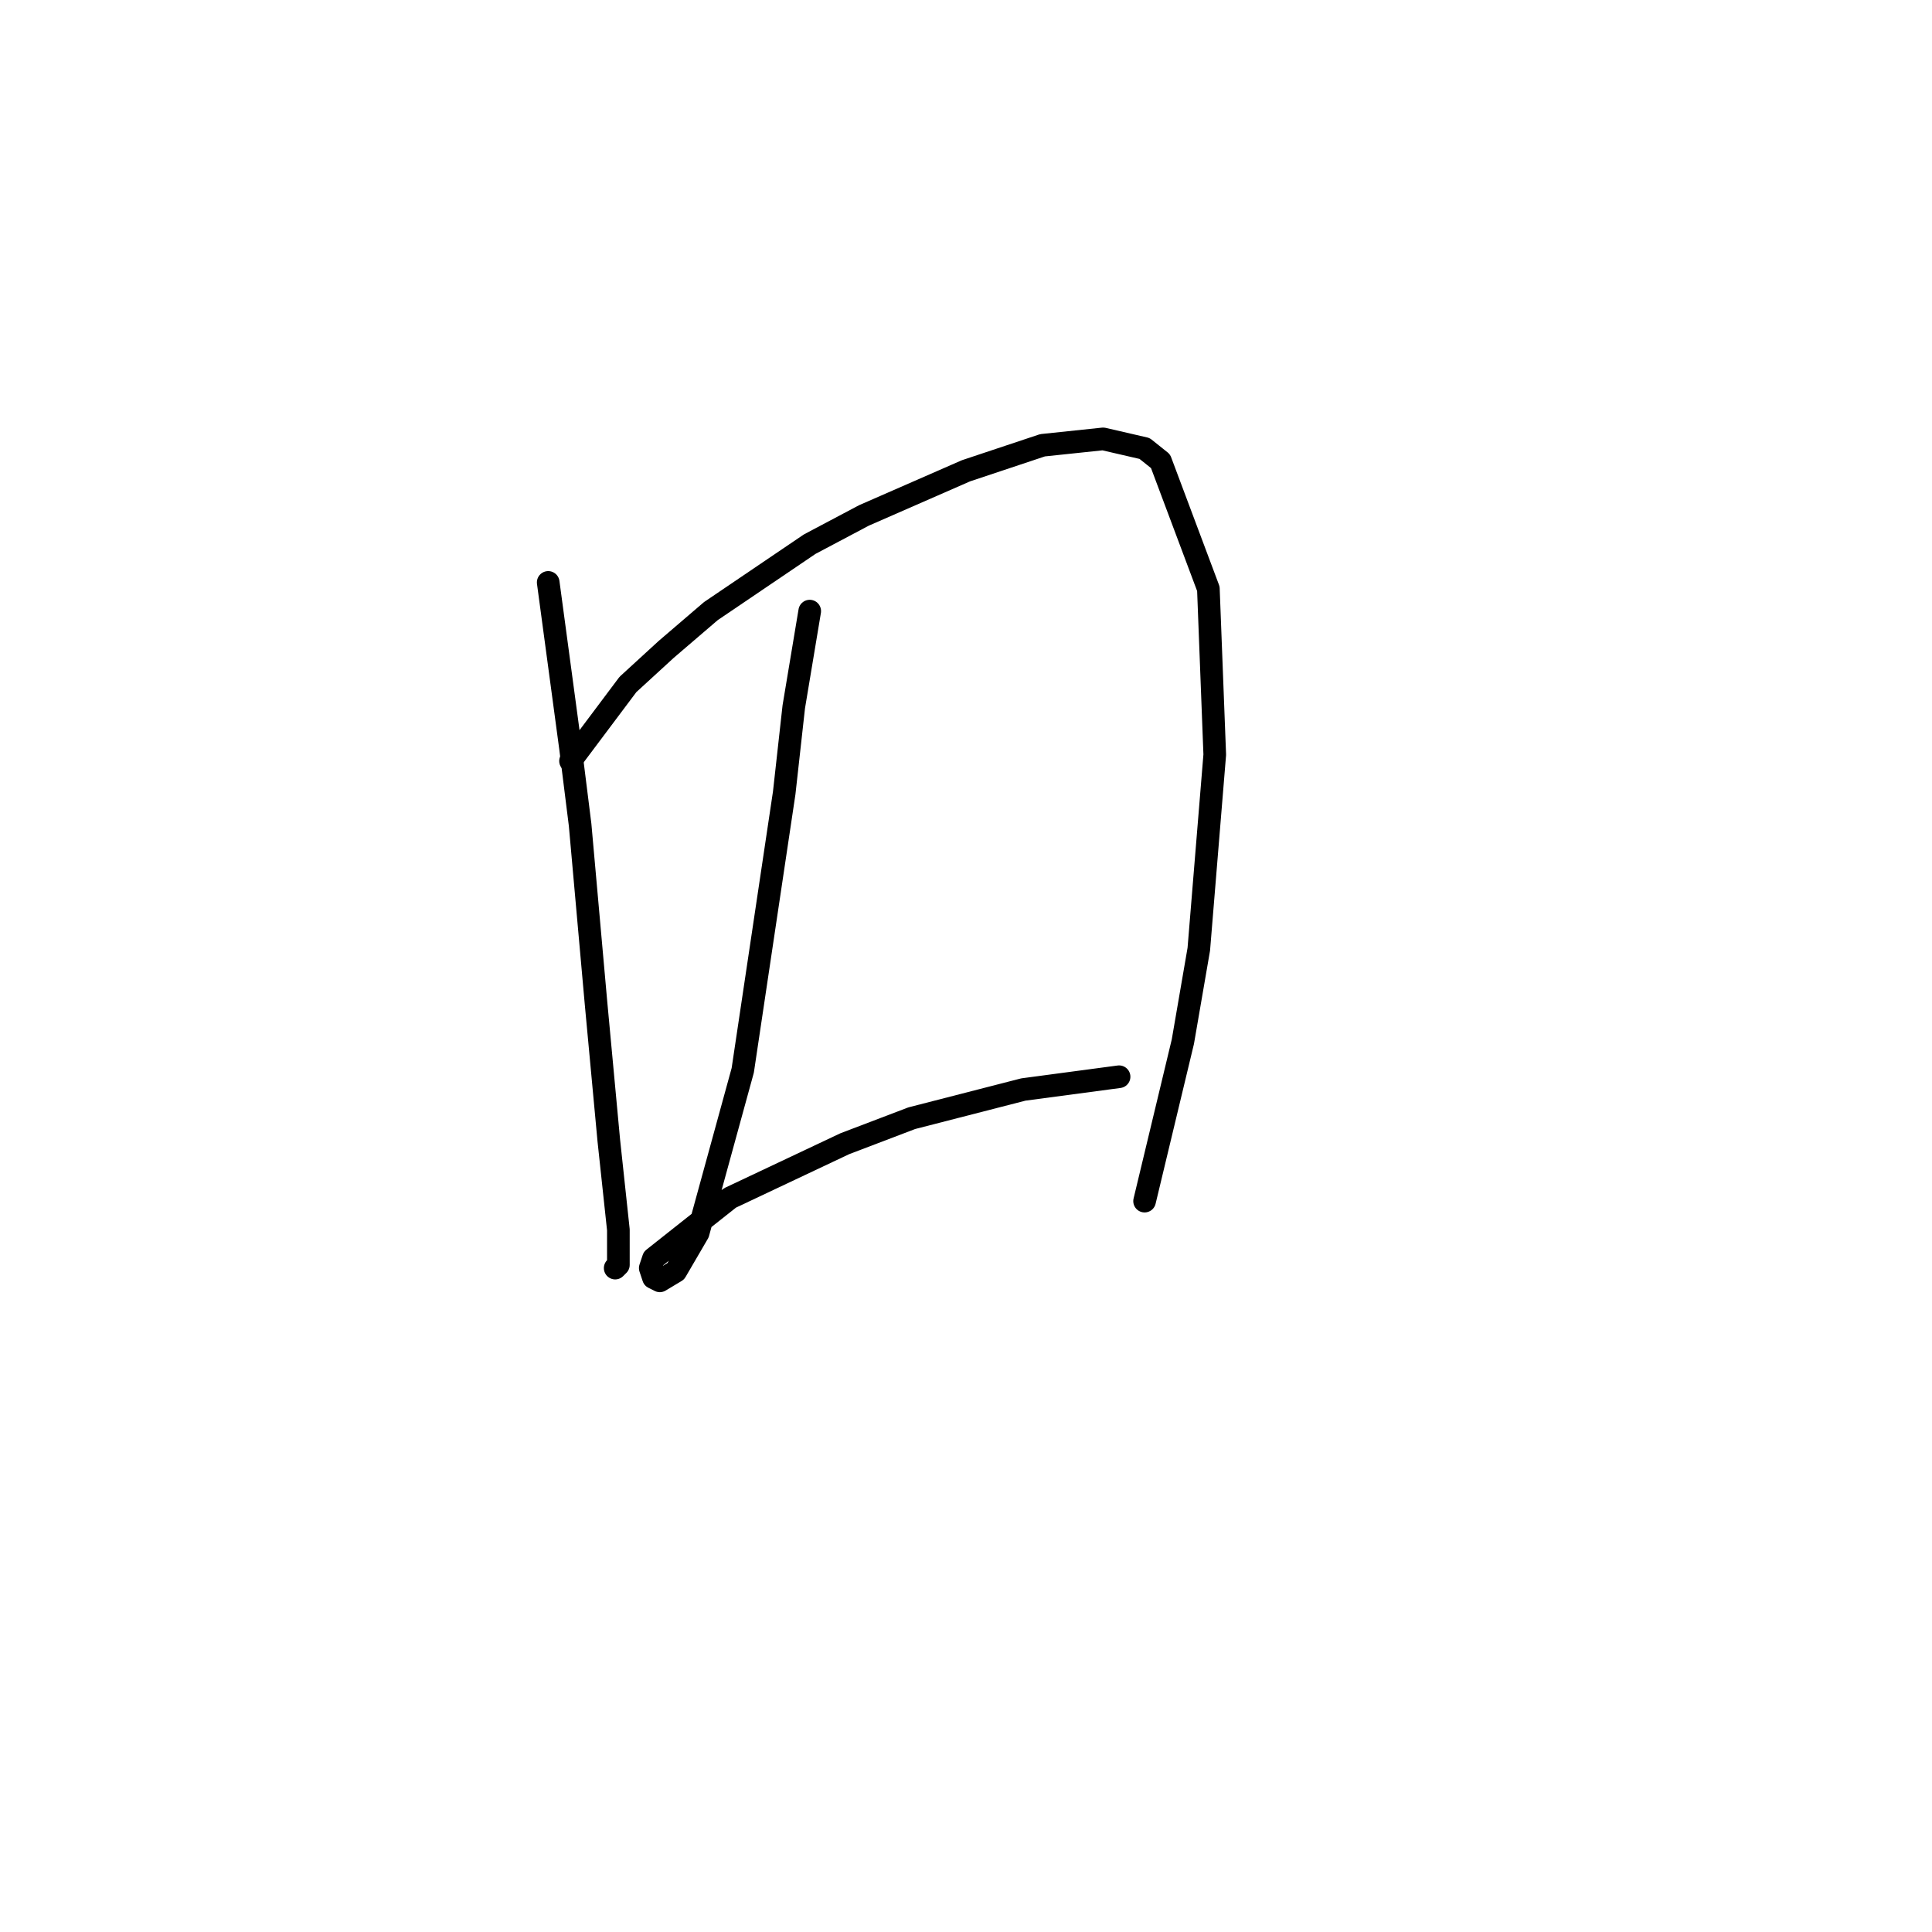 <?xml version="1.0" standalone="no"?>
    <svg width="256" height="256" xmlns="http://www.w3.org/2000/svg" version="1.1">
    <polyline stroke="black" stroke-width="3" stroke-linecap="round" fill="transparent" stroke-linejoin="round" points="72.641 77.173 75.599 99.147 76.867 109.289 78.979 132.954 80.67 151.125 81.938 162.957 81.938 167.606 81.515 168.028 81.515 168.028 " />
        <polyline stroke="black" stroke-width="3" stroke-linecap="round" fill="transparent" stroke-linejoin="round" points="75.599 100.837 83.205 90.695 88.276 86.047 94.192 80.976 107.293 72.102 114.477 68.298 127.999 62.382 138.141 59.001 146.171 58.156 151.664 59.424 153.777 61.114 160.116 78.018 160.961 99.992 158.848 125.77 156.735 138.025 151.664 159.154 151.664 159.154 " />
        <polyline stroke="black" stroke-width="3" stroke-linecap="round" fill="transparent" stroke-linejoin="round" points="107.293 80.976 105.18 93.653 103.912 105.063 98.418 141.828 92.502 163.38 89.544 168.451 87.431 169.719 86.586 169.296 86.163 168.028 86.586 166.761 96.728 158.732 111.941 151.548 120.815 148.167 135.606 144.364 148.283 142.673 148.283 142.673 " />
        </svg>